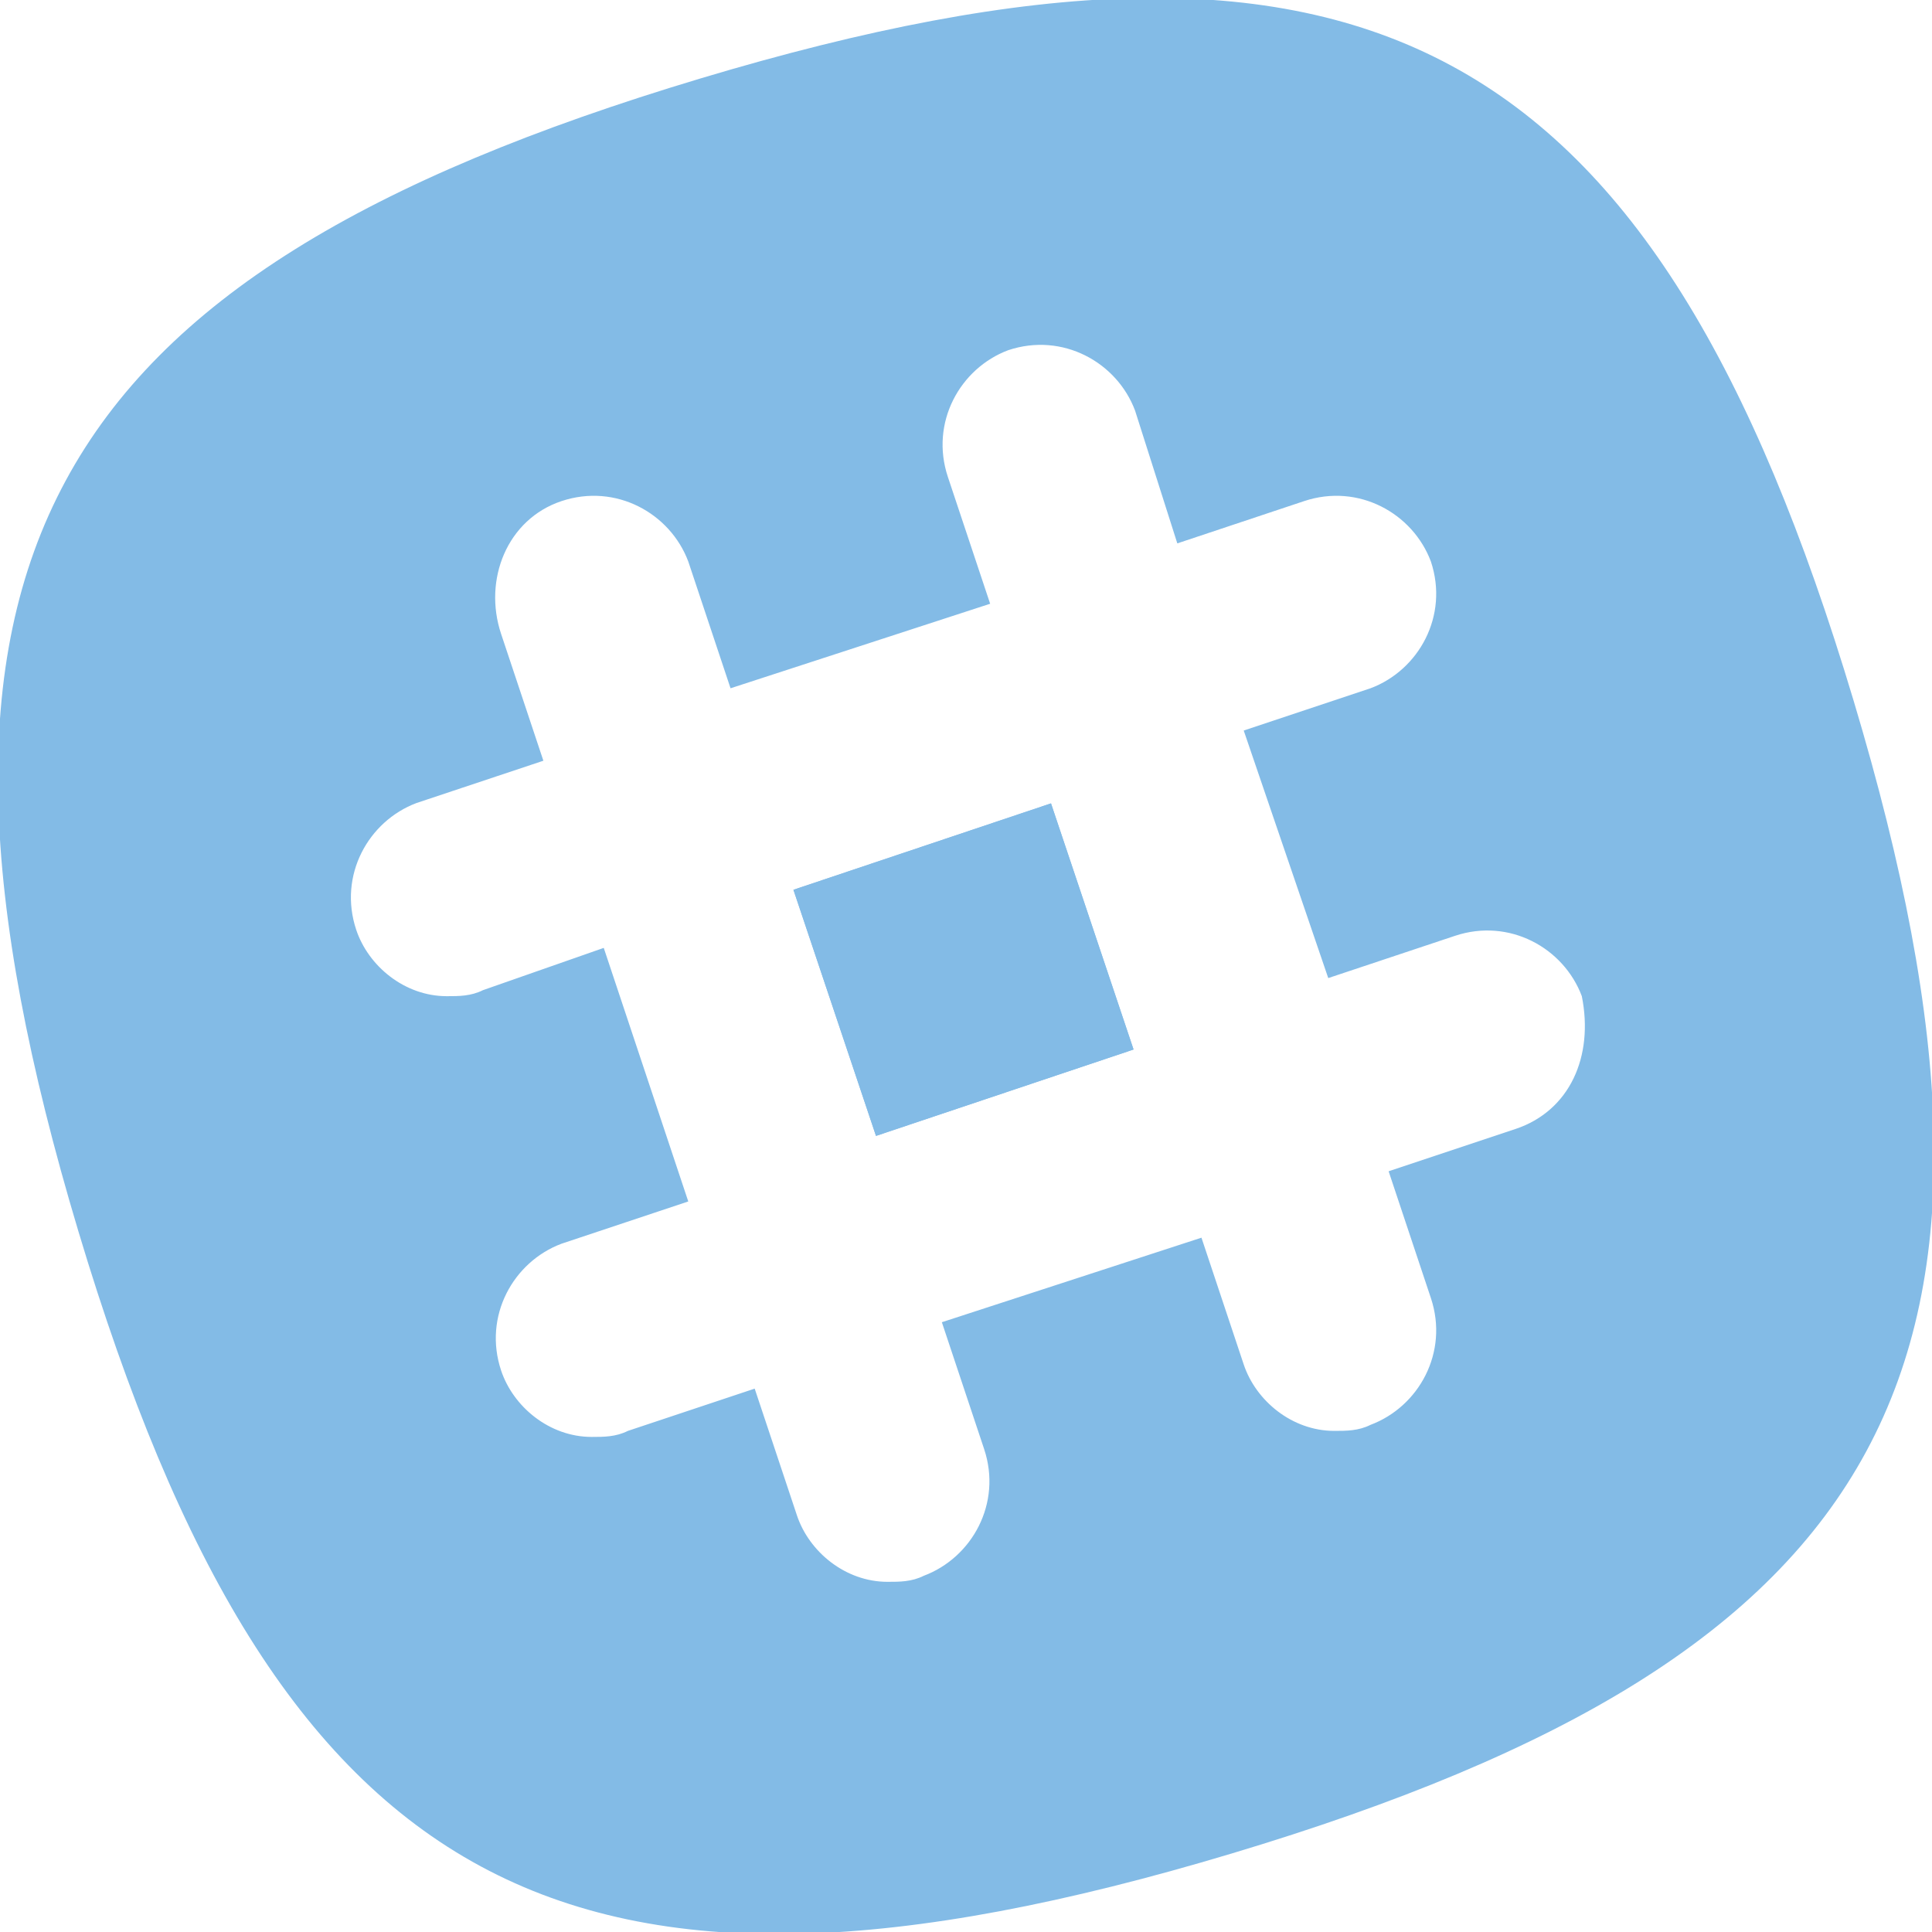 <?xml version="1.0" encoding="utf-8"?>
<!-- Generator: Adobe Illustrator 18.1.1, SVG Export Plug-In . SVG Version: 6.00 Build 0)  -->
<!DOCTYPE svg PUBLIC "-//W3C//DTD SVG 1.1//EN" "http://www.w3.org/Graphics/SVG/1.1/DTD/svg11.dtd">
<svg version="1.1" id="Layer_1" xmlns="http://www.w3.org/2000/svg" xmlns:xlink="http://www.w3.org/1999/xlink" x="0px" y="0px"
	 width="32px" height="32px" viewBox="0 0 32 32" enable-background="new 0 0 32 32" xml:space="preserve">
<rect x="13.8" y="13.7" transform="matrix(-0.318 -0.948 0.948 -0.318 5.91 36.253)" fill="#83BBE6" width="4.3" height="4.5"/>
<rect x="13.8" y="13.7" transform="matrix(-0.318 -0.948 0.948 -0.318 5.91 36.253)" fill="#83BBE6" width="4.3" height="4.5"/>
<path fill="#83BBE6" d="M30.7,11.6C27.4,0.6,22.6-2,11.6,1.3C0.6,4.6-2,9.4,1.3,20.4c3.3,11,8.1,13.6,19.1,10.3
	C31.4,27.4,34,22.6,30.7,11.6z M25.1,18.7L23,19.4l0.7,2.1c0.3,0.9-0.2,1.8-1,2.1c-0.2,0.1-0.4,0.1-0.6,0.1c-0.7,0-1.3-0.5-1.5-1.1
	l-0.7-2.1l-4.3,1.4l0.7,2.1c0.3,0.9-0.2,1.8-1,2.1c-0.2,0.1-0.4,0.1-0.6,0.1c-0.7,0-1.3-0.5-1.5-1.1L12.5,23l-2.1,0.7
	c-0.2,0.1-0.4,0.1-0.6,0.1c-0.7,0-1.3-0.5-1.5-1.1c-0.3-0.9,0.2-1.8,1-2.1l2.1-0.7L10,15.7L8,16.4c-0.2,0.1-0.4,0.1-0.6,0.1
	c-0.7,0-1.3-0.5-1.5-1.1c-0.3-0.9,0.2-1.8,1-2.1L9,12.6l-0.7-2.1C8,9.6,8.4,8.6,9.3,8.3c0.9-0.3,1.8,0.2,2.1,1l0.7,2.1l4.3-1.4
	l-0.7-2.1c-0.3-0.9,0.2-1.8,1-2.1c0.9-0.3,1.8,0.2,2.1,1L19.5,9l2.1-0.7c0.9-0.3,1.8,0.2,2.1,1c0.3,0.9-0.2,1.8-1,2.1l-2.1,0.7
	l1.4,4.1l2.1-0.7c0.9-0.3,1.8,0.2,2.1,1C26.4,17.5,26,18.4,25.1,18.7z"/>
</svg>
